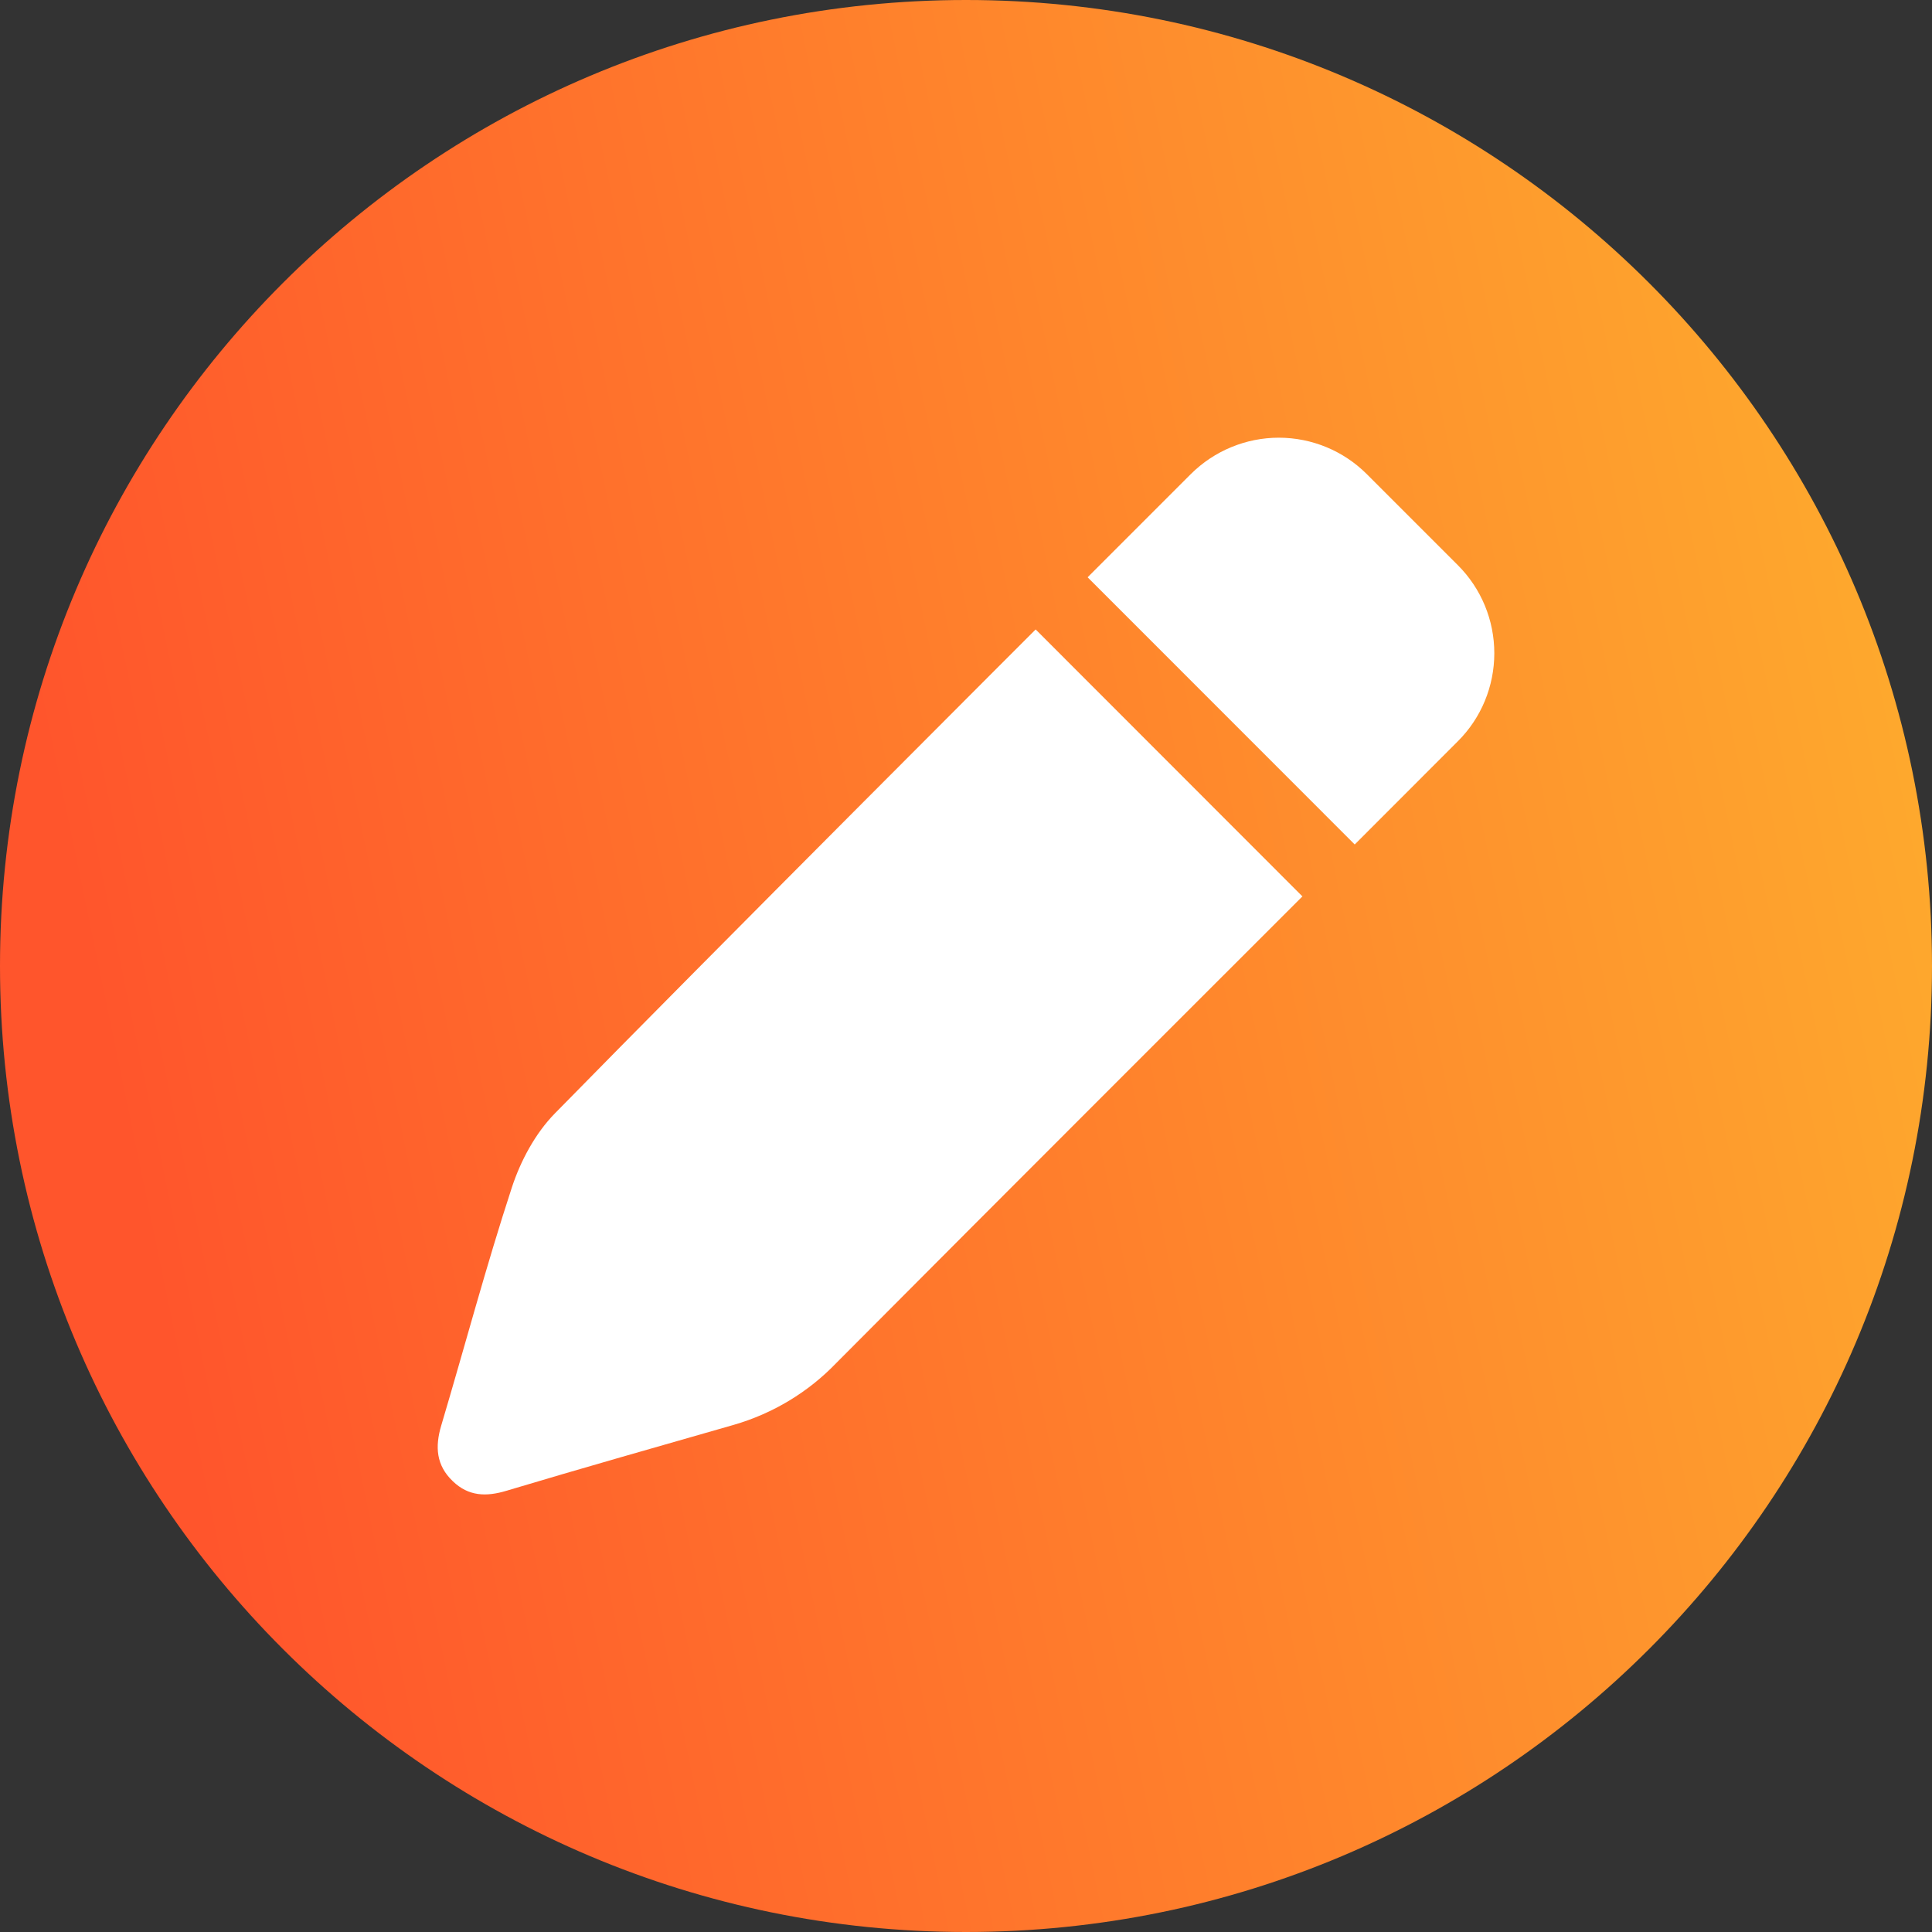 <svg width="20" height="20" viewBox="0 0 20 20" fill="none" xmlns="http://www.w3.org/2000/svg">
<rect x="0" y="0" width="20" height="20" fill="#333333" stroke="none"/>
<g clip-path="url(#clip0_1145_59393)">
<path d="M10 20C15.523 20 20 15.523 20 10C20 4.477 15.523 0 10 0C4.477 0 0 4.477 0 10C0 15.523 4.477 20 10 20Z" fill="url(#paint0_linear_1145_59393)"/>
<path d="M13.483 9.279L13.477 9.274L10.721 6.516C10.721 6.516 7.361 9.875 5.743 11.527C5.541 11.733 5.388 12.019 5.298 12.295C5.032 13.107 4.812 13.936 4.568 14.756C4.502 14.976 4.515 15.17 4.688 15.334C4.85 15.49 5.033 15.496 5.244 15.432C6.025 15.198 6.811 14.975 7.596 14.75C8 14.633 8.366 14.413 8.657 14.11C10.199 12.559 13.483 9.279 13.483 9.279Z" fill="white"/>
<path d="M15.092 5.851L14.149 4.908C13.908 4.667 13.58 4.531 13.238 4.531C12.897 4.531 12.569 4.667 12.327 4.908L11.259 5.976L14.024 8.742L15.092 7.673C15.334 7.432 15.469 7.104 15.469 6.762C15.469 6.42 15.334 6.093 15.092 5.851Z" fill="white"/>
</g>
<defs>
<linearGradient id="paint0_linear_1145_59393" x1="21.079" y1="-13.627" x2="-2.951" y2="-8.652" gradientUnits="userSpaceOnUse">
<stop stop-color="#FEC12D"/>
<stop offset="1" stop-color="#FF552C"/>
</linearGradient>
<clipPath id="clip0_1145_59393">
<rect width="20" height="20" fill="white"/>
</clipPath>
</defs>
</svg>
